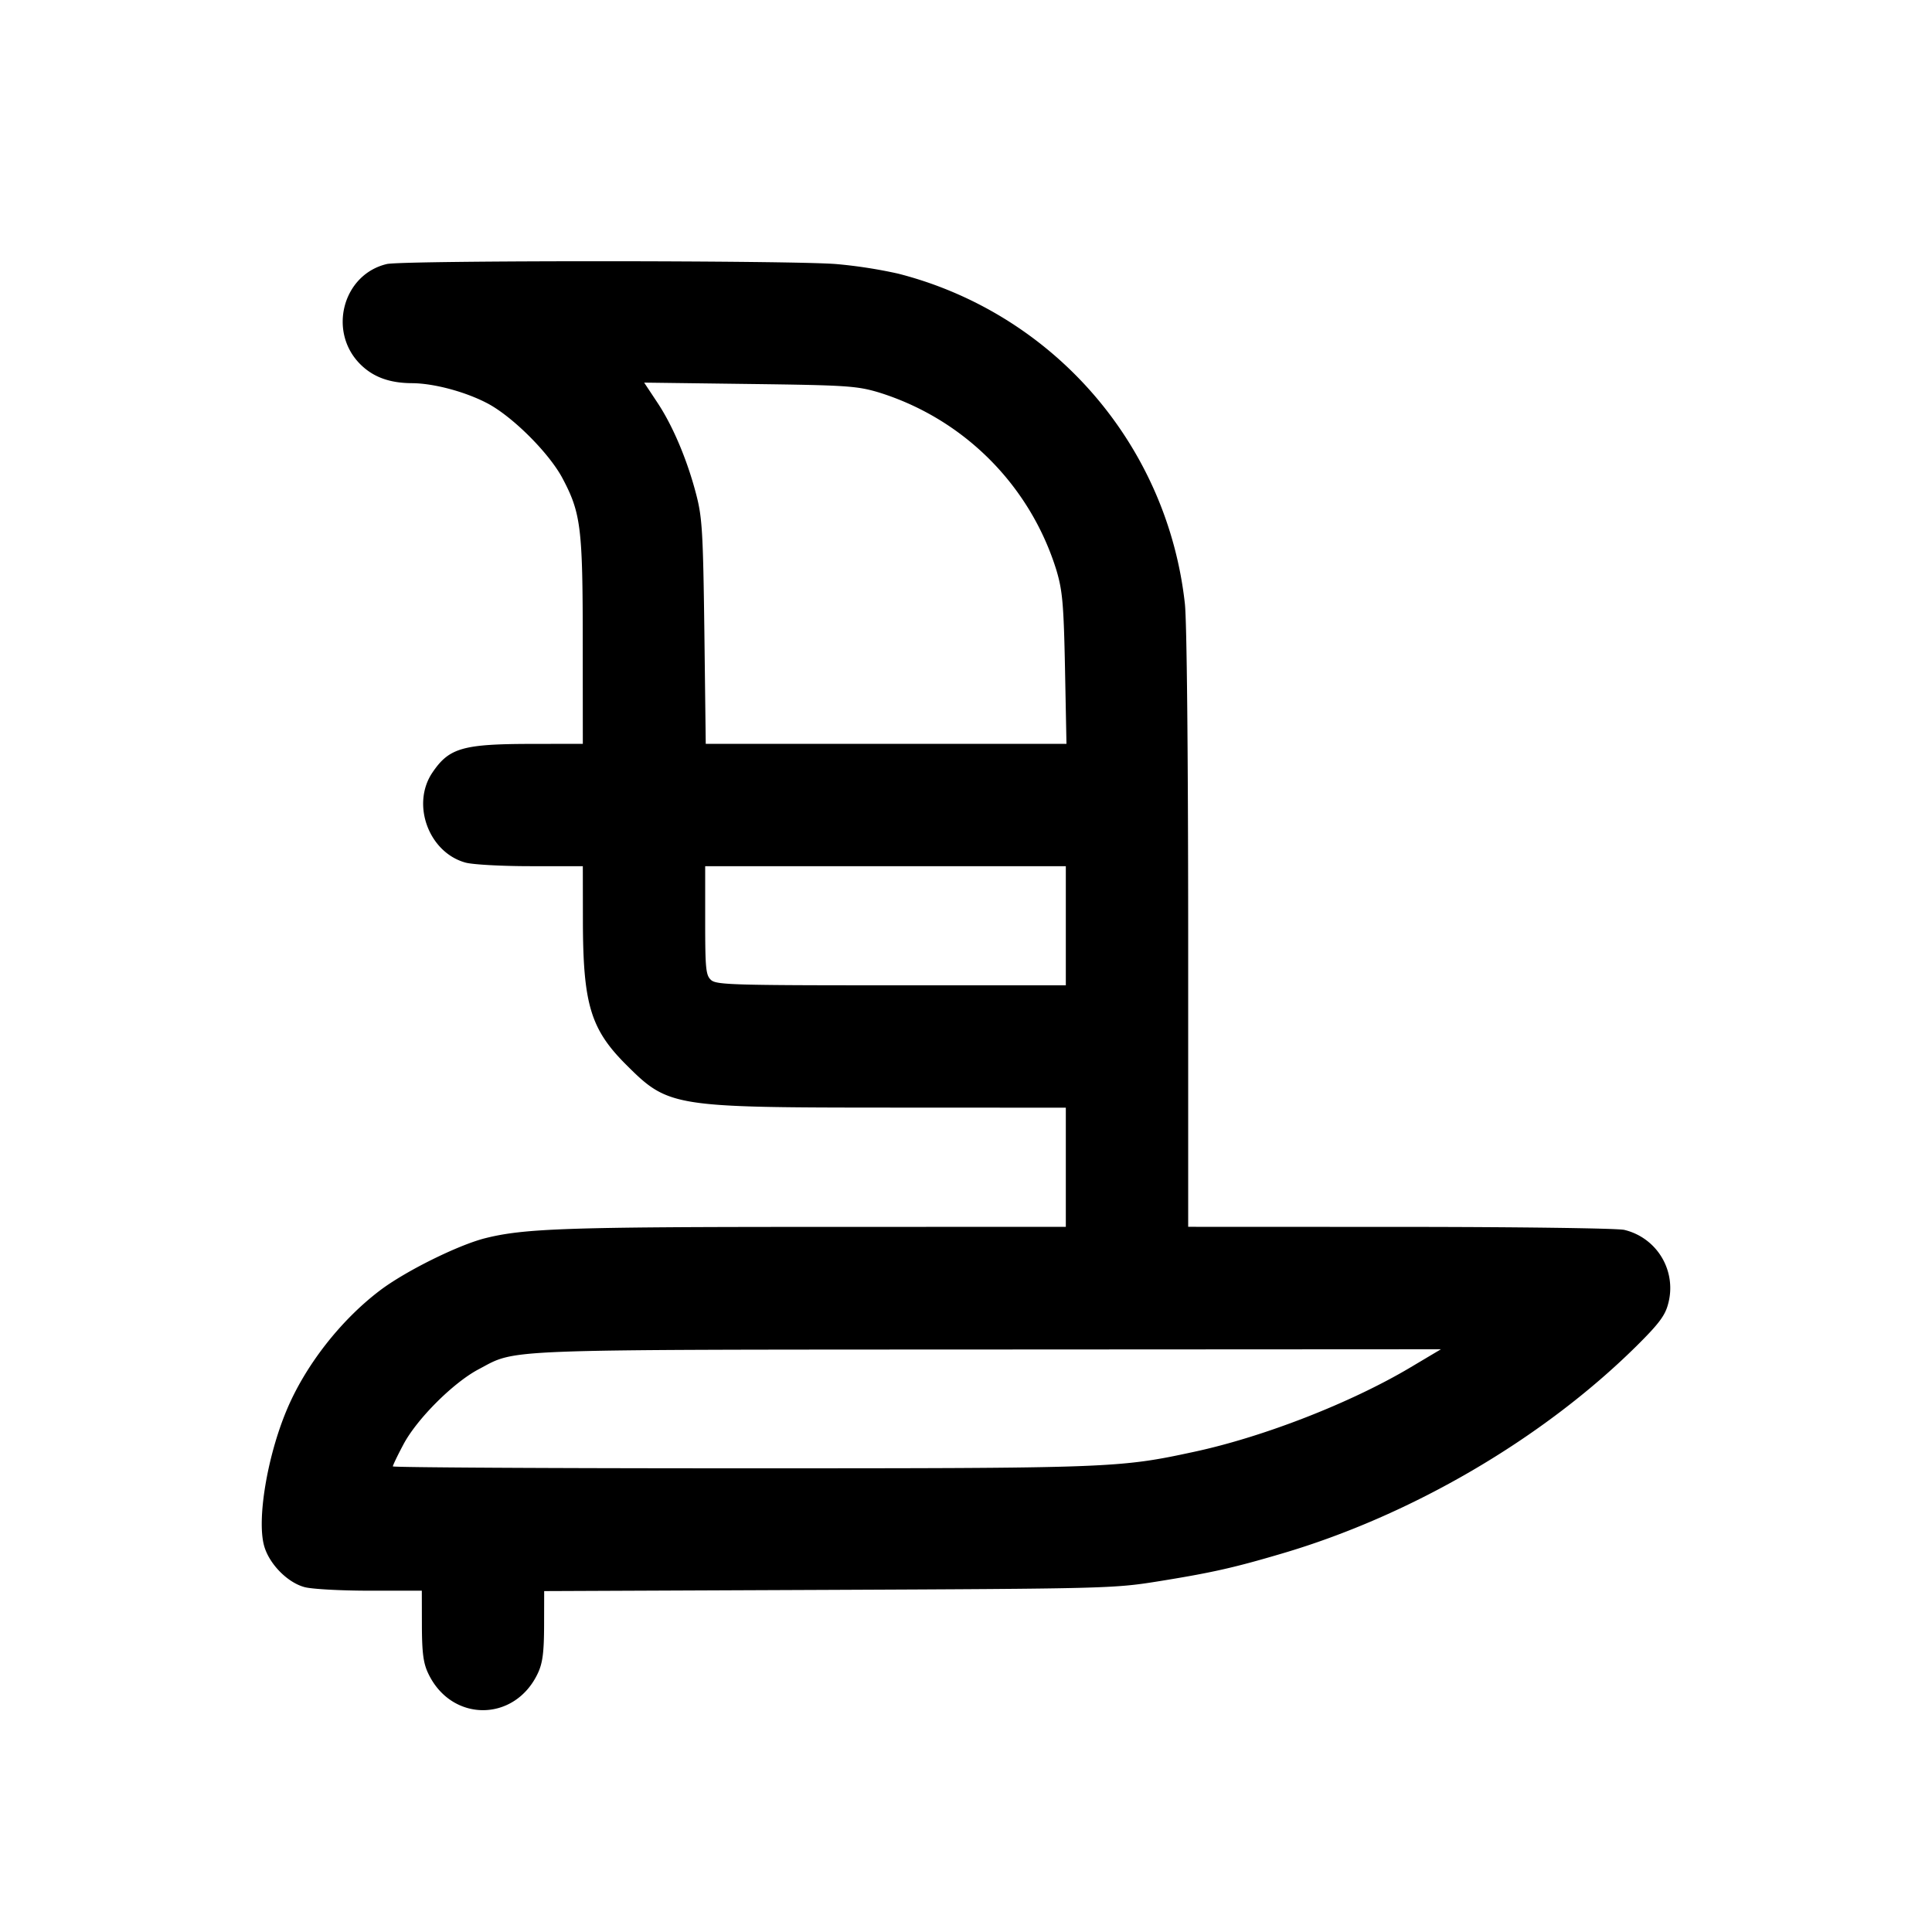 <svg xmlns="http://www.w3.org/2000/svg" viewBox="0 0 24 24"><path d="M4.805 3.28c-.547.129-.735.839-.33 1.244.16.16.364.235.645.236.271.002.663.107.936.251.314.166.767.619.933.933.227.429.25.614.25 2.026l.001 1.27-.63.001c-.861.001-1.03.049-1.237.354-.268.393-.049.993.408 1.12.087.025.451.045.809.045h.65l.001.67c.001 1.04.094 1.353.535 1.794.528.527.573.534 3.294.535l2.17.001v1.48l-3.11.001c-3.087 0-3.62.019-4.105.141-.338.086-.993.411-1.306.649-.492.373-.932.94-1.162 1.496-.238.572-.366 1.344-.277 1.672.06.223.286.457.501.516.087.025.451.045.809.045h.65l.001.43c.001.333.017.466.075.59.286.619 1.082.619 1.368 0 .057-.124.074-.257.075-.588l.001-.427 3.53-.015c3.418-.015 3.548-.018 4.085-.104.672-.108.946-.169 1.545-.346 1.614-.474 3.243-1.427 4.407-2.577.275-.272.356-.379.393-.518a.743.743 0 0 0-.543-.927c-.086-.02-1.34-.037-2.787-.037l-2.63-.001v-3.69c-.001-2.241-.017-3.831-.041-4.05a4.77 4.77 0 0 0-3.563-4.101 6 6 0 0 0-.76-.118c-.534-.047-5.392-.048-5.591-.001m6.109 1.594a3.35 3.35 0 0 1 2.21 2.212c.075.253.09.423.106 1.224l.018.93H8.767L8.75 7.85c-.016-1.246-.027-1.423-.102-1.71-.112-.431-.293-.858-.487-1.147l-.159-.24 1.309.017c1.204.015 1.332.024 1.603.104M13.24 11.5v.74h-2.167c-1.96 0-2.174-.006-2.24-.066-.065-.059-.073-.138-.073-.74v-.674h4.48zm4.28 5.487c-.74.44-1.823.862-2.682 1.047-.94.203-1.022.206-5.64.206-2.375 0-4.318-.011-4.318-.024s.058-.135.13-.27c.167-.317.619-.769.935-.936.483-.255.169-.243 6.335-.246l5.62-.003z" fill-rule="evenodd"/></svg>